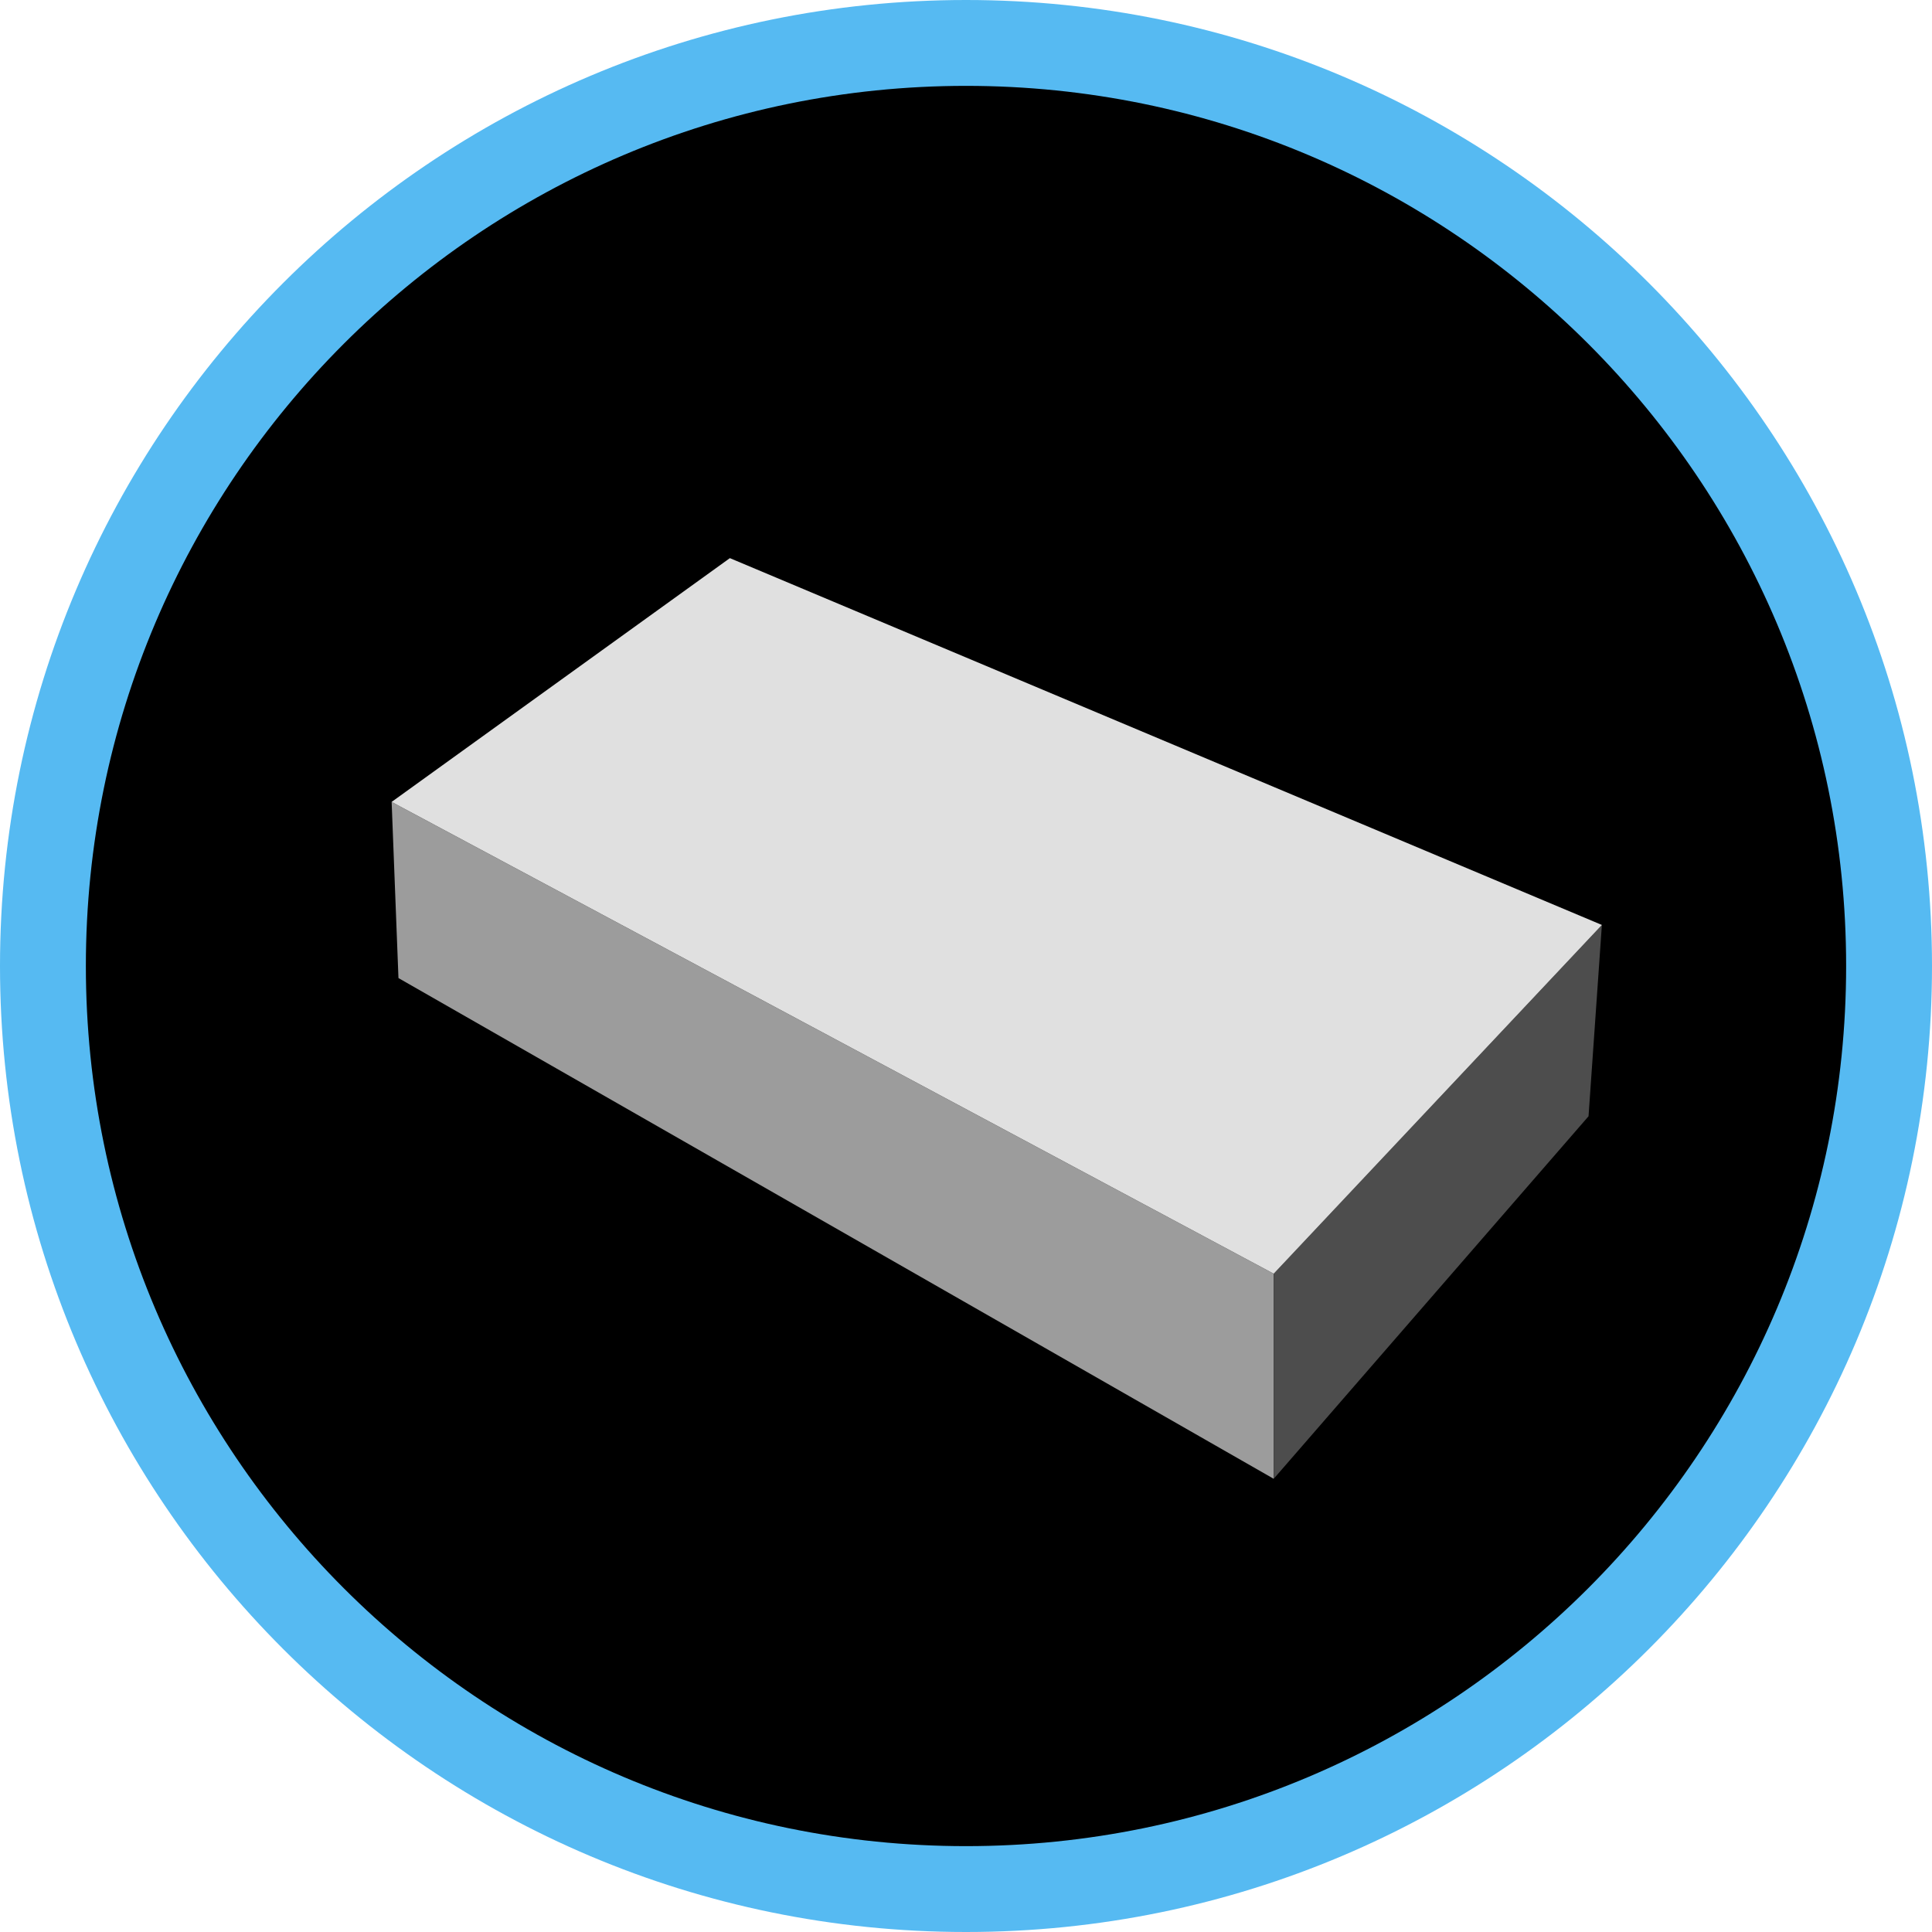 <?xml version="1.0" standalone="no"?><svg xmlns="http://www.w3.org/2000/svg" xmlns:xlink="http://www.w3.org/1999/xlink" style="isolation:isolate" viewBox="0 0 45 45" width="45" height="45"><defs><clipPath id="_clipPath_aSzrw2hX1wl2M1XiaoItHuOSyF0DlD8S"><rect width="45" height="45"/></clipPath></defs><g clip-path="url(#_clipPath_aSzrw2hX1wl2M1XiaoItHuOSyF0DlD8S)"><path d=" M 0 22.5 C 0 10.082 10.082 0 22.5 0 C 34.918 0 45 10.082 45 22.5 C 45 34.918 34.918 45 22.5 45 C 10.082 45 0 34.918 0 22.5 Z " fill="rgb(86,186,242)"/><path d=" M 2 22.5 C 2 11.186 11.186 2 22.5 2 C 33.814 2 43 11.186 43 22.5 C 43 33.814 33.814 43 22.5 43 C 11.186 43 2 33.814 2 22.5 Z " fill="rgb(0,0,0)"/><g id="icon_metal"><path d=" M 9.122 18.678 L 29.667 29.667 L 29.667 34.444 L 9.281 22.781 L 9.122 18.678 Z " fill="rgb(156,156,156)"/><path d=" M 29.667 29.667 L 37.311 21.544 L 37 26 L 29.667 34.444 L 29.667 29.667 Z " fill="rgb(77,77,77)"/><path d=" M 9.122 18.678 L 17 13 L 37.311 21.544 L 29.667 29.667 L 9.122 18.678 Z " fill="rgb(224,224,224)"/></g></g></svg>